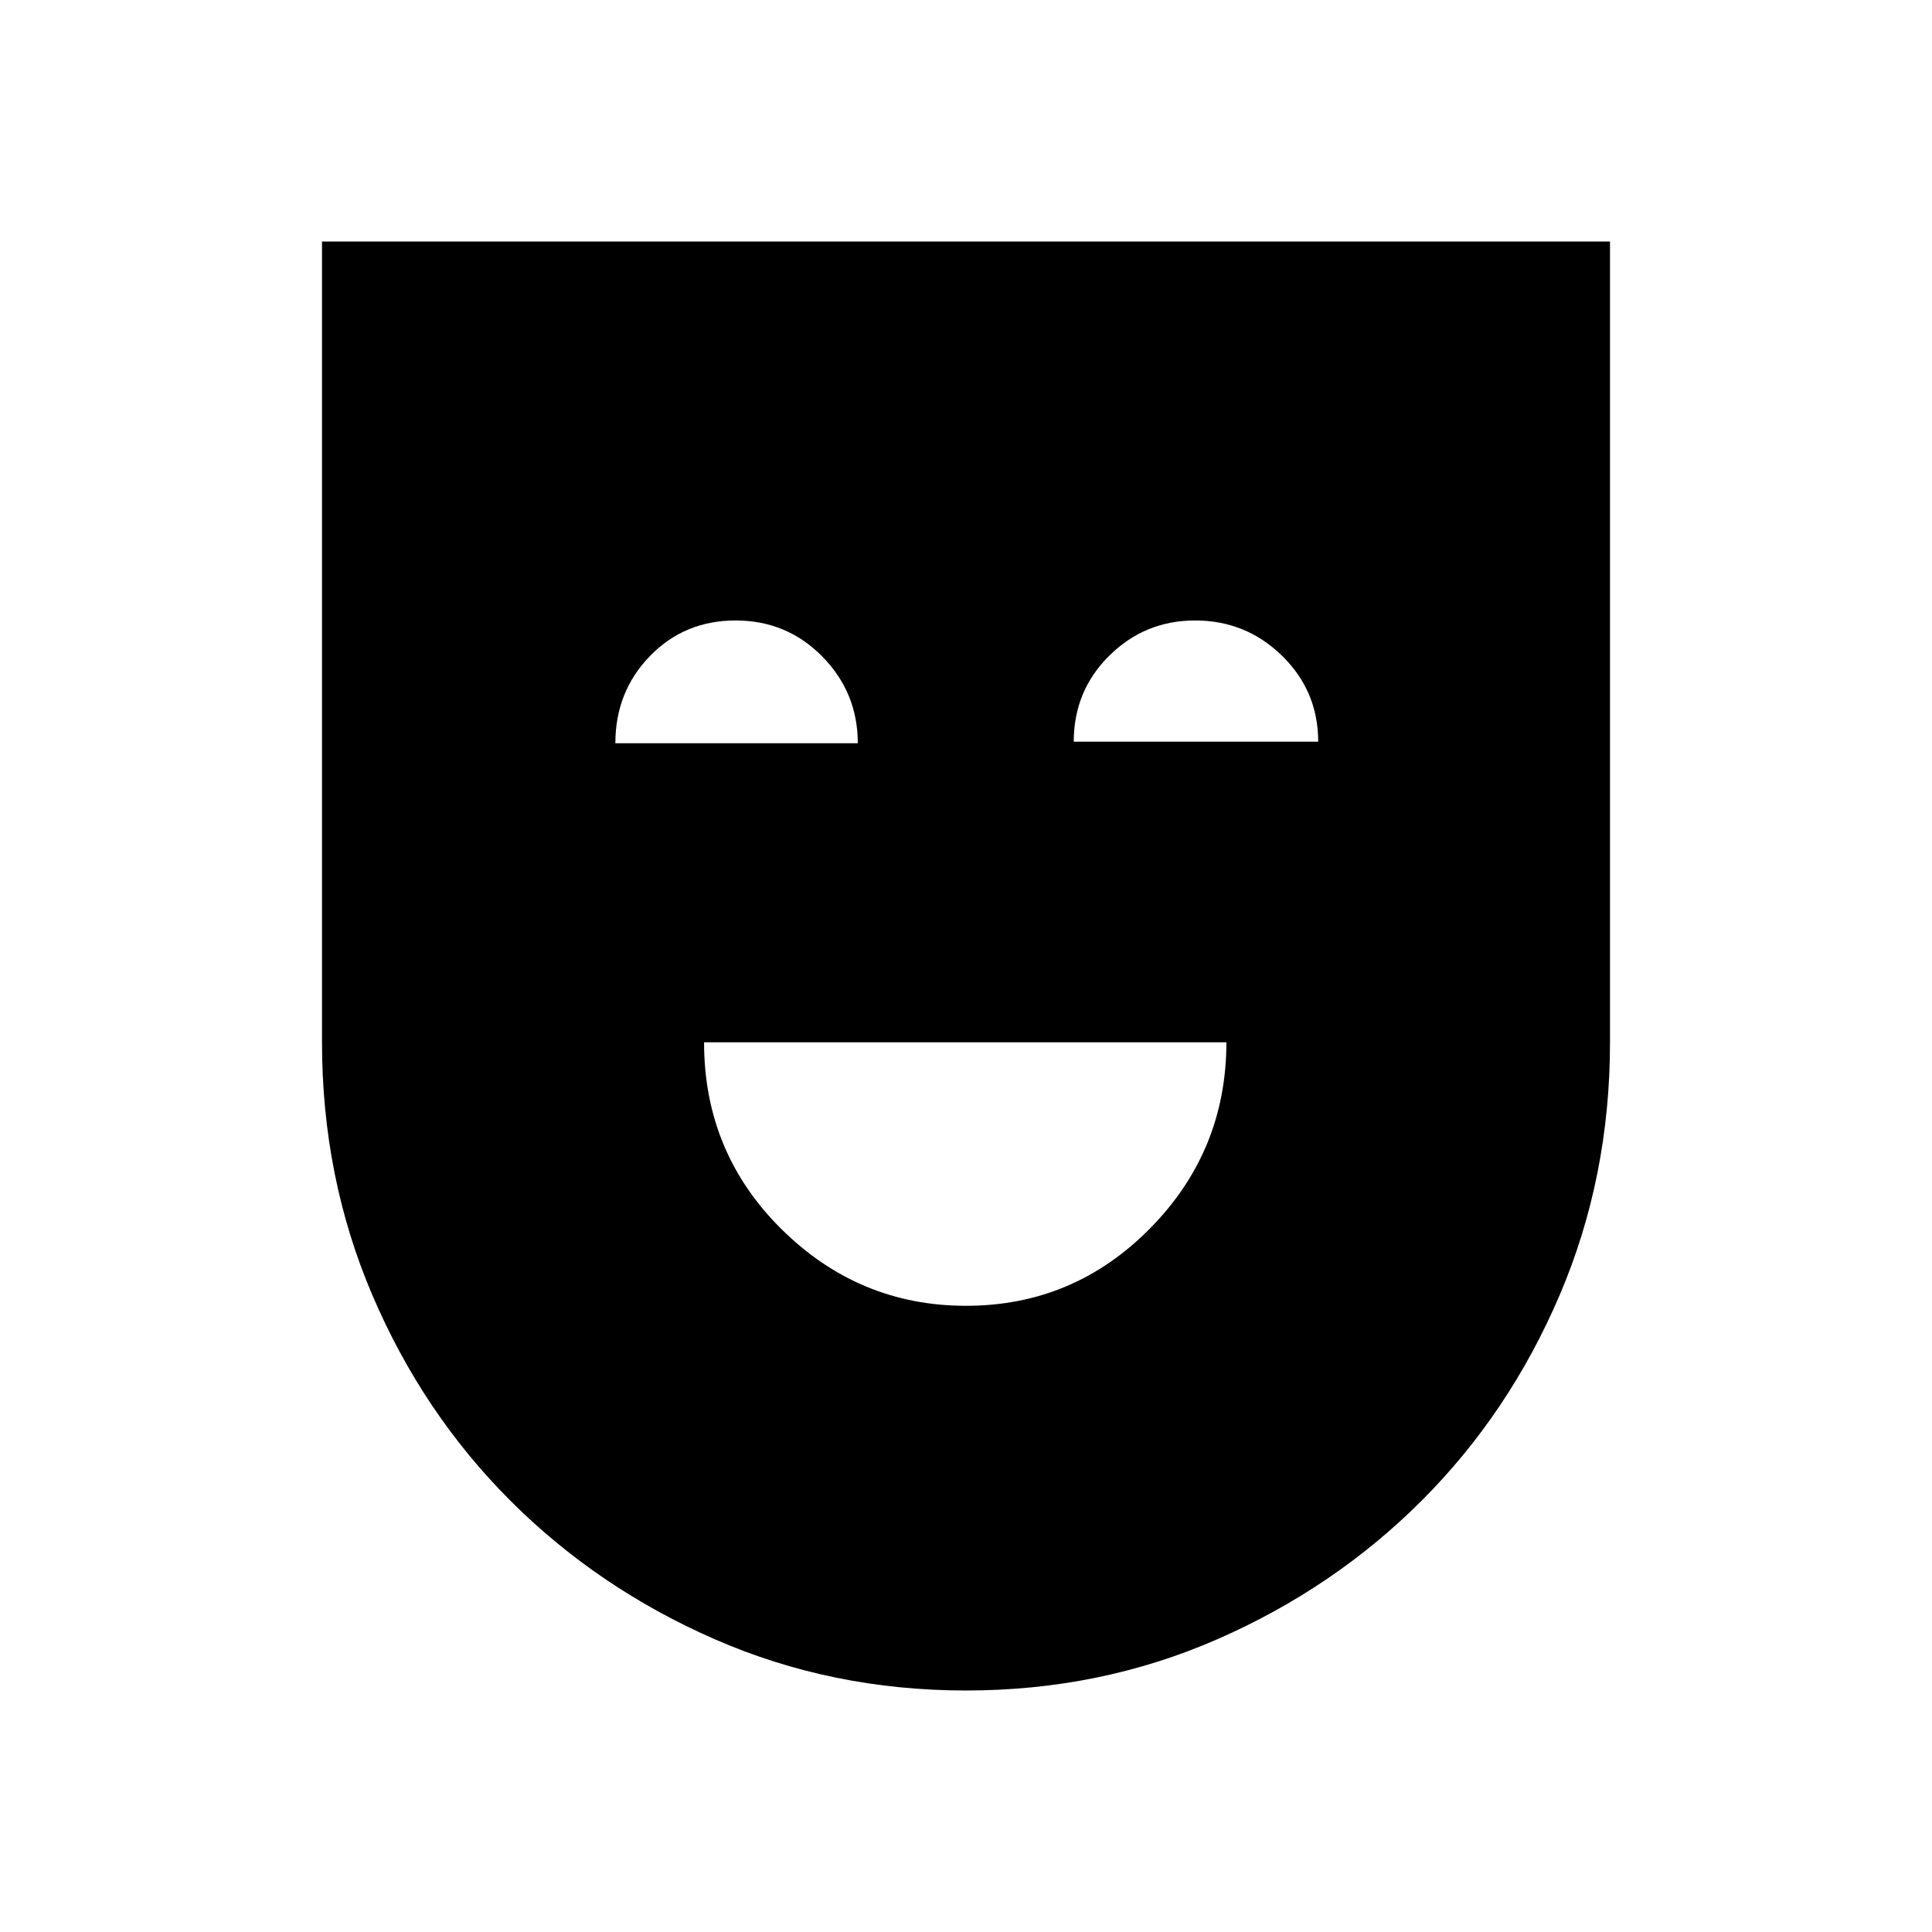 <svg xmlns="http://www.w3.org/2000/svg" height="48" viewBox="0 -960 960 960" width="48"><path d="M480-311.154q53.525 0 91.455-38.458 37.93-38.459 37.93-92.465H349.846q0 54.769 38.483 92.846 38.482 38.077 91.671 38.077ZM480.044-120q-66.583 0-124.775-25.423-58.192-25.423-101.692-68.923-43.5-43.5-68.539-102.077Q160-375 160-442.077V-840h640v397.923q0 67.077-25.038 125.654-25.039 58.577-68.539 102.077t-101.648 68.923Q546.626-120 480.044-120ZM305.769-590.692h120.462q0-25.154-17.631-43.077t-43.077-17.923q-25.446 0-42.6 17.716-17.154 17.717-17.154 43.284Zm227.769-.77H655q0-25.153-17.959-42.692-17.958-17.538-43.177-17.538-24.997 0-42.661 17.49-17.665 17.491-17.665 42.74Z"/></svg>